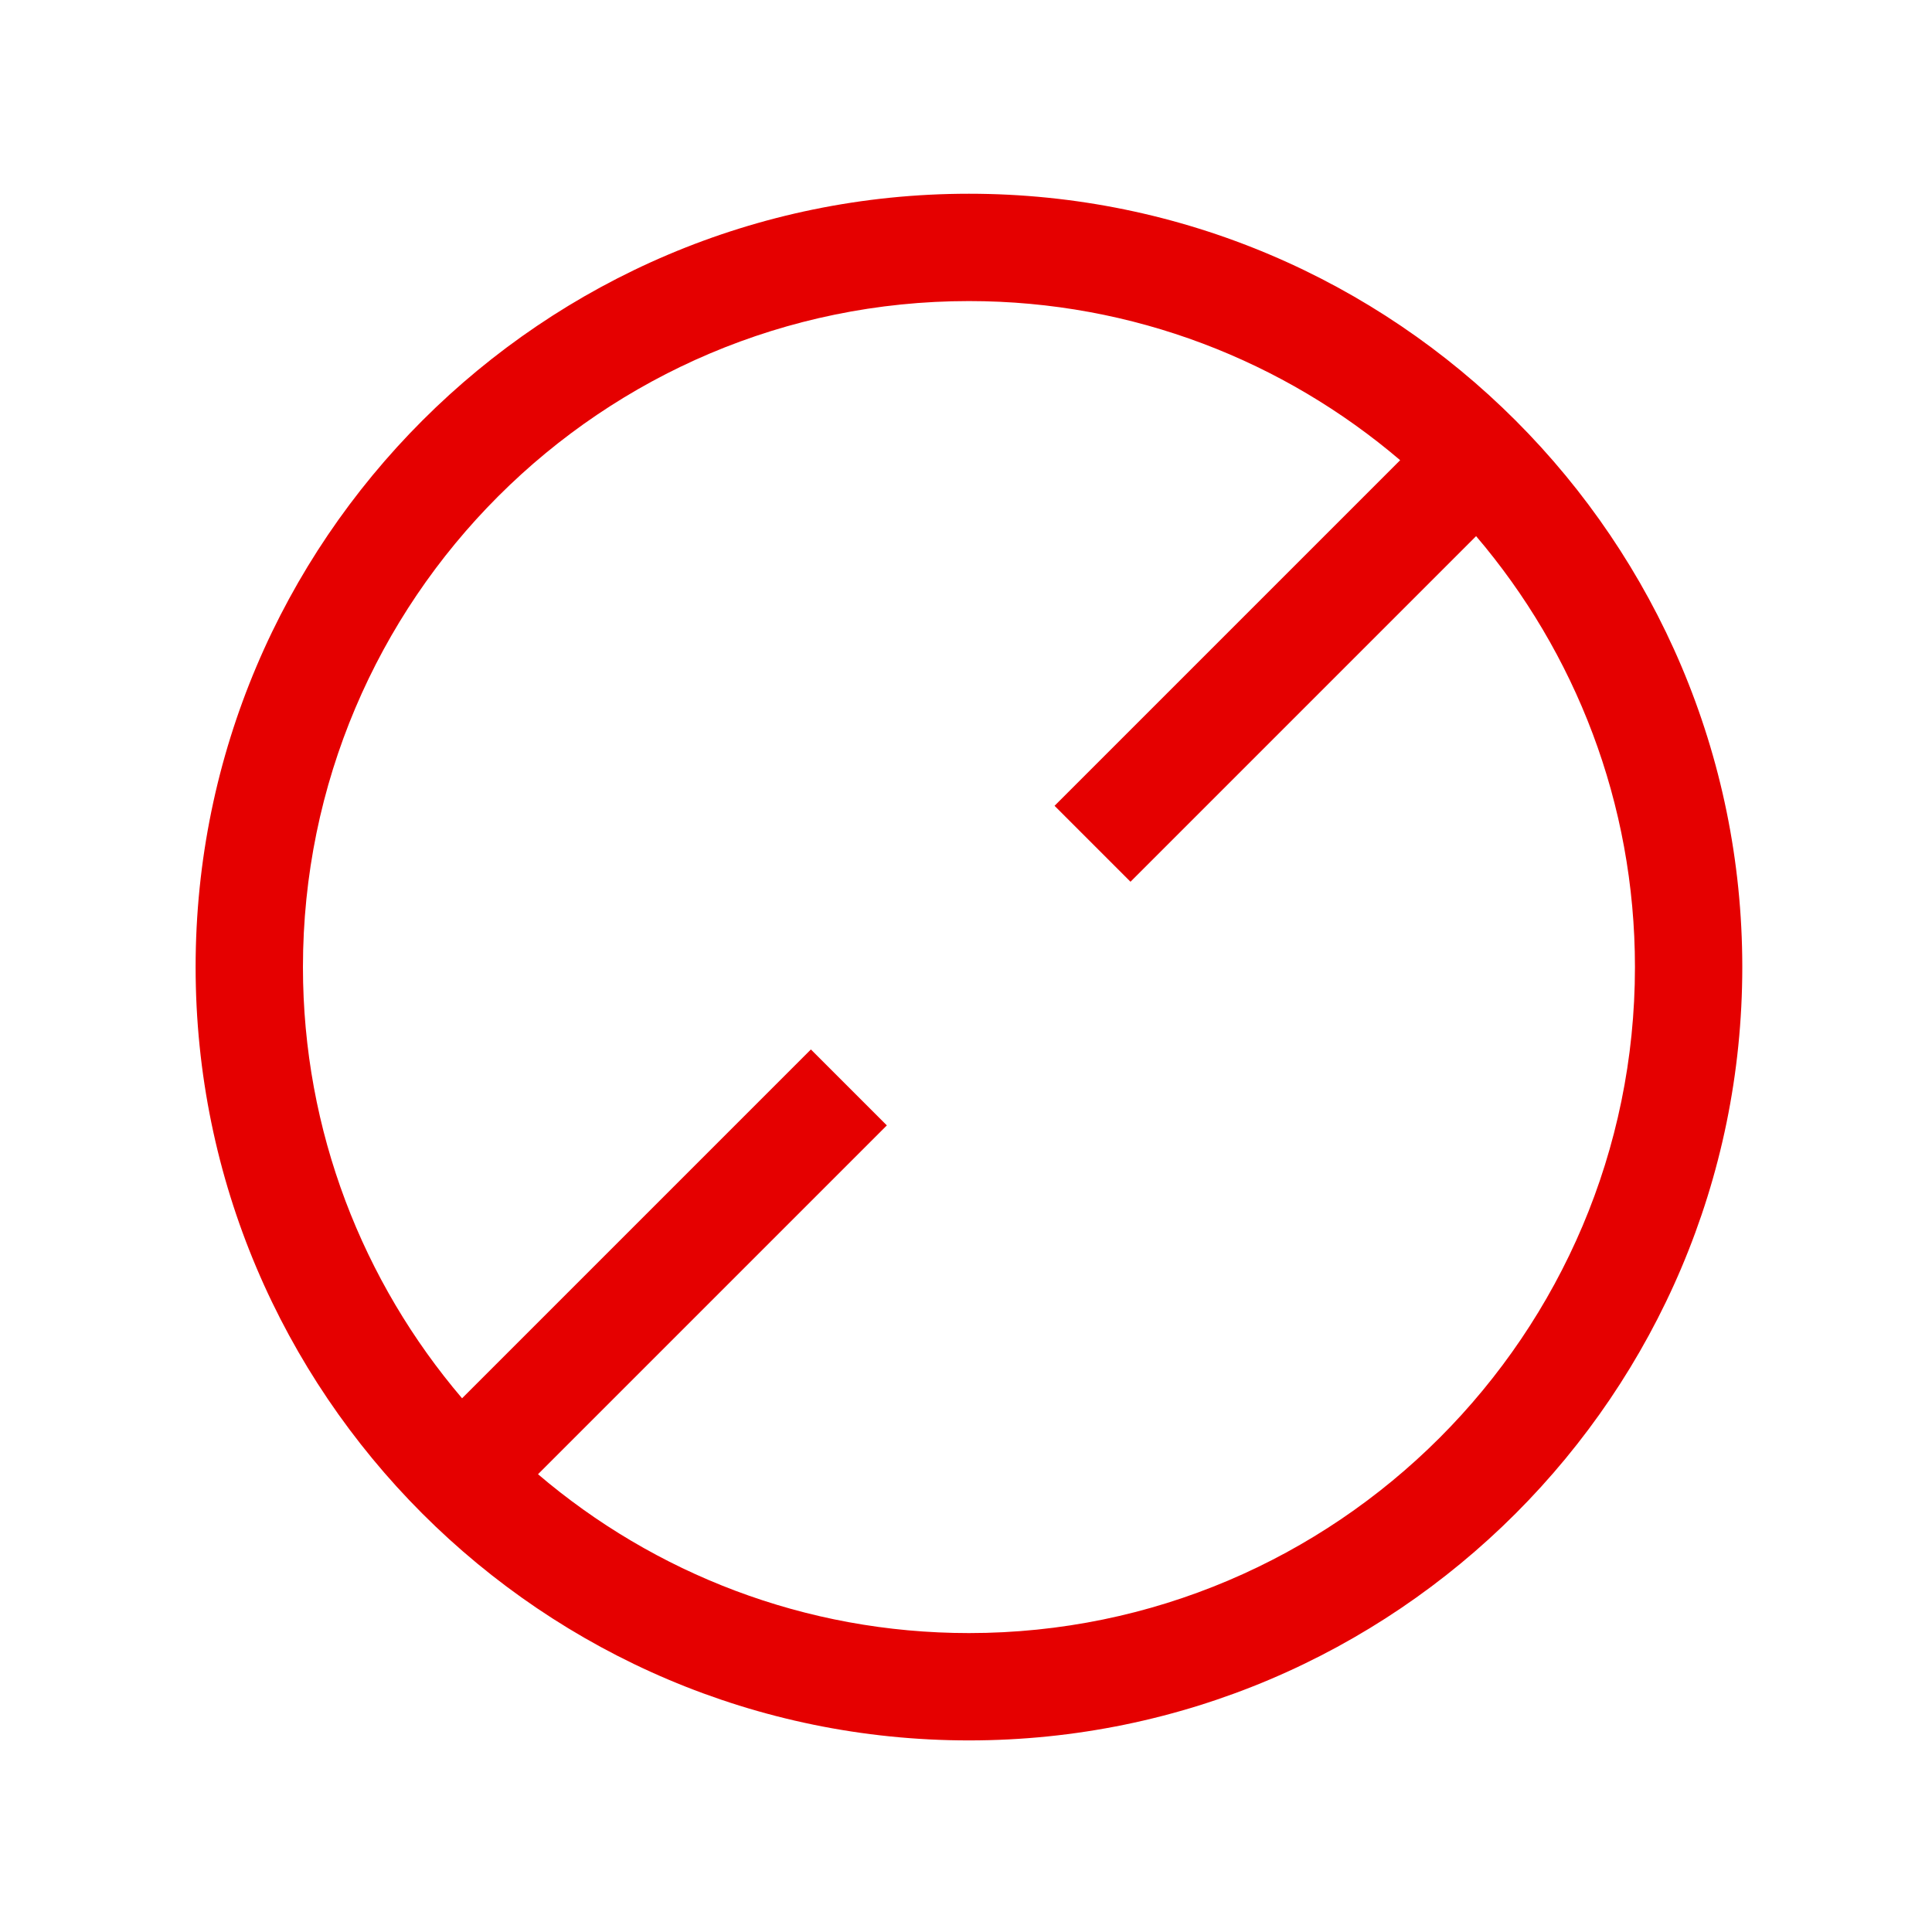 <?xml version="1.0" encoding="utf-8"?>
<!-- Generator: Adobe Illustrator 19.2.0, SVG Export Plug-In . SVG Version: 6.00 Build 0)  -->
<svg version="1.1" xmlns="http://www.w3.org/2000/svg" xmlns:xlink="http://www.w3.org/1999/xlink" x="0px" y="0px" width="72px"
	 height="72px" viewBox="-539 991 72 72" style="enable-background:new -539 991 72 72;" xml:space="preserve">
<style type="text/css">
	.st0{fill:#808080;}
	.st1{fill:#3DD77A;}
	.st2{fill:#E50000;}
	.st3{fill:#FFBC00;}
	.st4{fill:#FF8578;}
	.st5{fill-rule:evenodd;clip-rule:evenodd;fill:#FF8575;}
	.st6{fill-rule:evenodd;clip-rule:evenodd;fill:#808080;}
	.st7{fill:none;stroke:#808080;stroke-width:4;stroke-miterlimit:10;}
	.st8{display:none;}
	.st9{display:inline;fill:none;}
</style>
<g id="SVG_icons">
	<path class="st2" d="M-502.89,998.22c-15.89,0-28.82,12.93-28.82,28.82s12.93,28.82,28.82,28.82s28.82-12.93,28.82-28.82
		S-486.99,998.22-502.89,998.22z M-502.89,1051.86c-6.12,0-11.73-2.23-16.06-5.92l13-13l-2.83-2.83l-13,13
		c-3.69-4.33-5.93-9.95-5.93-16.07c0-13.69,11.13-24.82,24.82-24.82c6.13,0,11.74,2.24,16.07,5.93l-12.88,12.88l2.83,2.83
		l12.88-12.88c3.69,4.33,5.92,9.94,5.92,16.06C-478.07,1040.72-489.2,1051.86-502.89,1051.86z"/>
</g>
<g id="Rectangles" class="st8">
	<rect x="-538.64" y="991.36" class="st9" width="71.28" height="71.28"/>
</g>
</svg>
